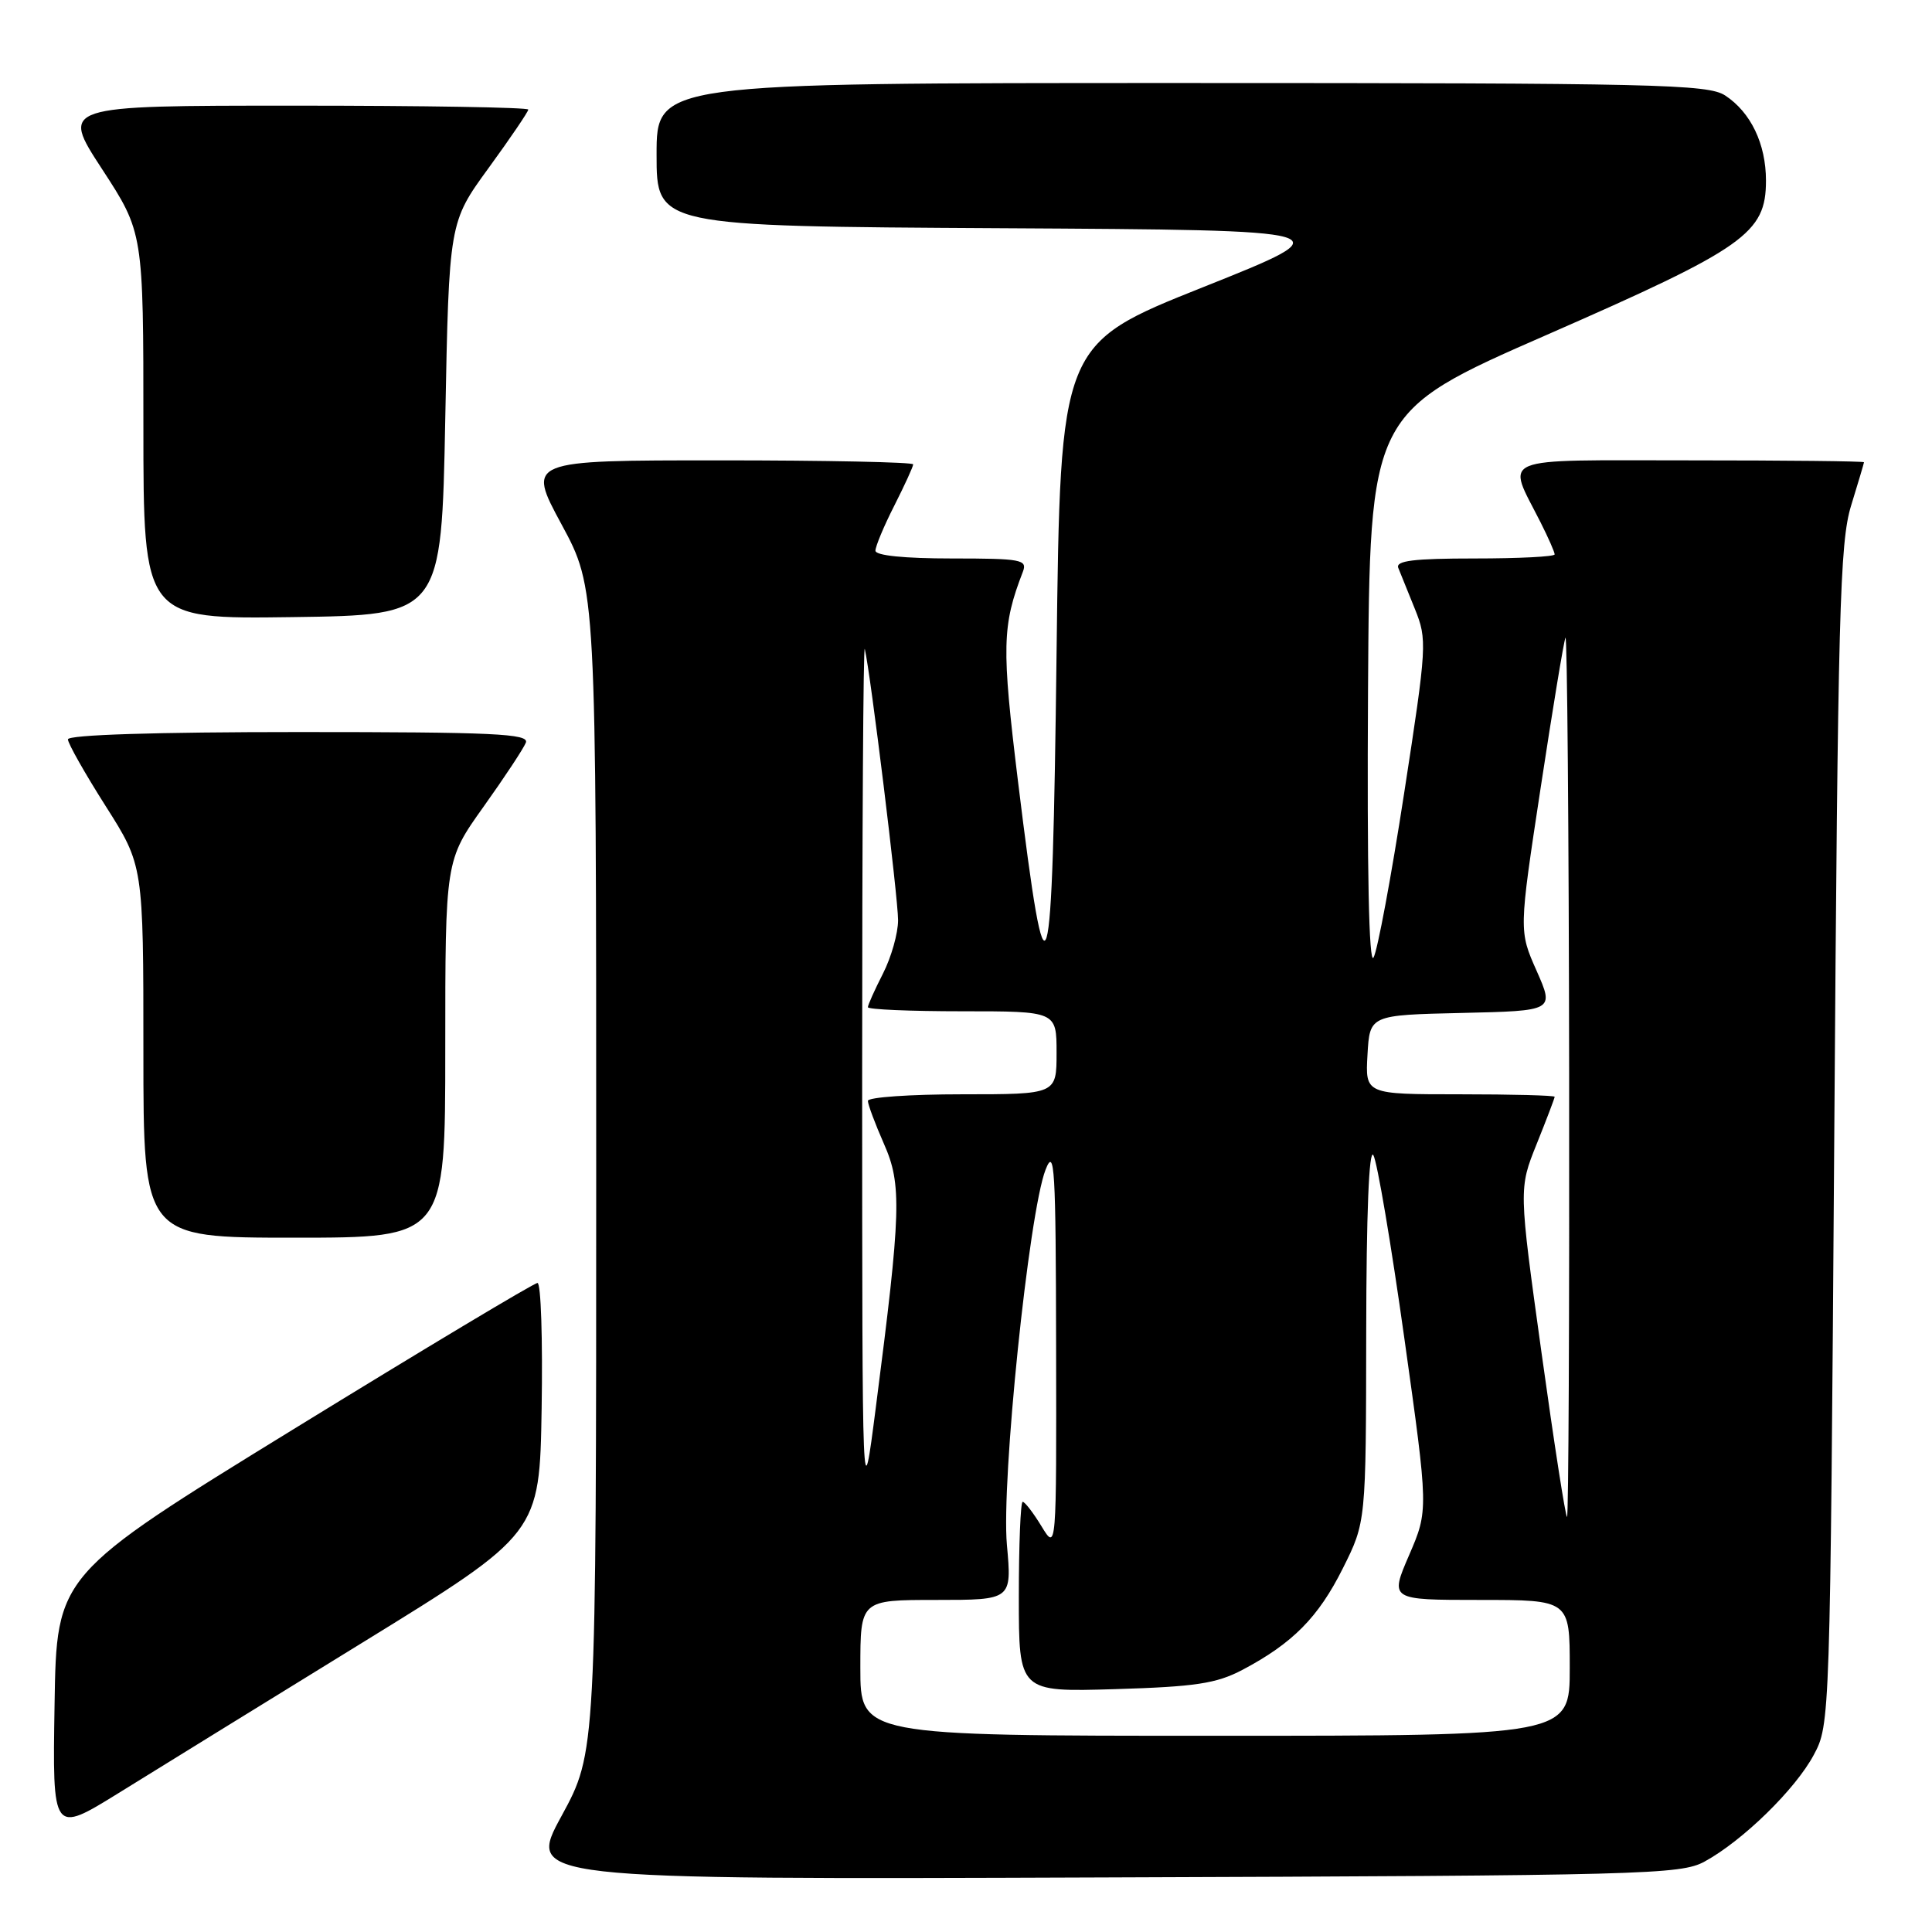 <?xml version="1.0" encoding="UTF-8" standalone="no"?>
<!DOCTYPE svg PUBLIC "-//W3C//DTD SVG 1.1//EN" "http://www.w3.org/Graphics/SVG/1.1/DTD/svg11.dtd" >
<svg xmlns="http://www.w3.org/2000/svg" xmlns:xlink="http://www.w3.org/1999/xlink" version="1.1" viewBox="0 0 256 256">
 <g >
 <path fill="currentColor"
d=" M 225.86 246.67 C 230.92 243.91 237.89 237.10 240.33 232.54 C 242.49 228.52 242.50 228.06 243.05 150.50 C 243.53 81.07 243.78 71.90 245.28 67.00 C 246.21 63.98 246.98 61.39 246.99 61.25 C 246.99 61.11 236.62 61.00 223.93 61.00 C 197.90 61.00 199.63 60.29 204.13 69.21 C 205.16 71.25 206.00 73.16 206.00 73.46 C 206.00 73.76 201.23 74.00 195.39 74.00 C 187.31 74.00 184.90 74.30 185.28 75.25 C 185.56 75.94 186.54 78.39 187.48 80.69 C 189.12 84.76 189.08 85.50 186.06 105.08 C 184.35 116.18 182.52 125.99 182.00 126.88 C 181.39 127.92 181.13 115.33 181.27 91.57 C 181.50 54.63 181.50 54.63 205.00 44.35 C 231.23 32.86 234.00 30.92 234.00 23.93 C 234.00 19.07 231.99 14.88 228.59 12.65 C 226.31 11.16 219.44 11.00 156.54 11.00 C 87.00 11.00 87.00 11.00 87.00 20.49 C 87.00 29.98 87.00 29.98 132.67 30.24 C 178.33 30.50 178.33 30.50 159.42 38.05 C 140.50 45.59 140.50 45.59 140.00 86.55 C 139.44 132.76 138.75 135.05 134.89 103.54 C 132.71 85.69 132.77 82.92 135.54 75.75 C 136.15 74.15 135.32 74.00 126.11 74.00 C 119.82 74.00 116.00 73.61 116.00 72.97 C 116.00 72.40 117.12 69.71 118.50 67.00 C 119.87 64.29 121.00 61.83 121.00 61.53 C 121.00 61.24 109.48 61.00 95.41 61.00 C 69.82 61.00 69.82 61.00 74.41 69.49 C 79.00 77.98 79.00 77.98 79.00 155.09 C 79.00 232.19 79.00 232.19 74.41 240.62 C 69.81 249.05 69.81 249.05 146.16 248.77 C 218.02 248.52 222.70 248.39 225.86 246.67 Z  M 48.00 217.67 C 71.50 203.20 71.50 203.20 71.77 186.60 C 71.92 177.47 71.68 170.00 71.22 170.00 C 70.77 170.00 56.25 178.70 38.95 189.34 C 7.50 208.68 7.50 208.68 7.23 225.85 C 6.95 243.01 6.95 243.01 15.73 237.58 C 20.55 234.59 35.07 225.63 48.00 217.67 Z  M 59.00 139.00 C 59.00 114.01 59.00 114.01 64.07 106.90 C 66.86 102.99 69.38 99.17 69.68 98.40 C 70.13 97.22 65.40 97.00 39.61 97.00 C 20.57 97.00 9.00 97.37 9.00 97.97 C 9.00 98.50 11.25 102.48 14.00 106.81 C 19.00 114.68 19.00 114.68 19.00 139.34 C 19.00 164.00 19.00 164.00 39.00 164.00 C 59.00 164.00 59.00 164.00 59.00 139.00 Z  M 59.00 55.48 C 59.50 29.46 59.50 29.46 64.75 22.25 C 67.64 18.28 70.00 14.80 70.00 14.52 C 70.00 14.23 56.06 14.00 39.02 14.00 C 8.04 14.00 8.04 14.00 13.52 22.40 C 19.00 30.81 19.00 30.81 19.00 56.42 C 19.00 82.04 19.00 82.04 38.75 81.77 C 58.50 81.50 58.50 81.50 59.00 55.48 Z  M 114.00 221.00 C 114.00 212.00 114.00 212.00 124.04 212.00 C 134.08 212.00 134.08 212.00 133.42 204.70 C 132.66 196.29 136.32 160.72 138.54 155.00 C 139.74 151.91 139.90 154.68 139.94 178.50 C 139.99 205.50 139.99 205.50 138.01 202.25 C 136.92 200.46 135.80 199.00 135.51 199.00 C 135.23 199.00 135.00 204.67 135.00 211.60 C 135.00 224.20 135.00 224.20 147.75 223.82 C 158.42 223.50 161.17 223.08 164.62 221.27 C 171.28 217.75 174.69 214.31 177.94 207.80 C 181.00 201.68 181.00 201.68 181.03 176.59 C 181.05 160.81 181.40 152.08 181.98 153.07 C 182.49 153.94 184.34 164.88 186.09 177.38 C 189.28 200.11 189.28 200.11 186.72 206.05 C 184.15 212.00 184.15 212.00 196.07 212.00 C 208.00 212.00 208.00 212.00 208.00 221.00 C 208.00 230.00 208.00 230.00 161.00 230.00 C 114.00 230.00 114.00 230.00 114.00 221.00 Z  M 204.26 179.25 C 201.24 157.50 201.24 157.50 203.62 151.58 C 204.93 148.32 206.00 145.51 206.00 145.33 C 206.00 145.15 200.35 145.00 193.45 145.00 C 180.90 145.00 180.90 145.00 181.20 139.75 C 181.50 134.50 181.50 134.50 193.72 134.22 C 205.95 133.94 205.95 133.94 203.61 128.64 C 201.26 123.35 201.26 123.35 204.14 104.42 C 205.72 94.02 207.20 85.05 207.43 84.50 C 207.66 83.95 207.88 109.94 207.92 142.25 C 207.96 174.56 207.84 201.00 207.64 201.00 C 207.44 201.00 205.92 191.21 204.26 179.25 Z  M 114.24 142.50 C 114.24 110.60 114.39 85.17 114.59 86.00 C 115.35 89.19 119.00 118.95 119.00 121.93 C 119.00 123.66 118.10 126.84 117.00 129.00 C 115.90 131.16 115.00 133.16 115.00 133.46 C 115.00 133.76 120.62 134.00 127.50 134.00 C 140.00 134.00 140.00 134.00 140.00 139.50 C 140.00 145.00 140.00 145.00 127.50 145.00 C 120.62 145.00 115.00 145.39 115.00 145.87 C 115.00 146.35 115.96 148.91 117.12 151.55 C 119.52 156.96 119.41 160.48 116.05 186.50 C 114.25 200.50 114.25 200.50 114.24 142.50 Z "/>
</g>
</svg>